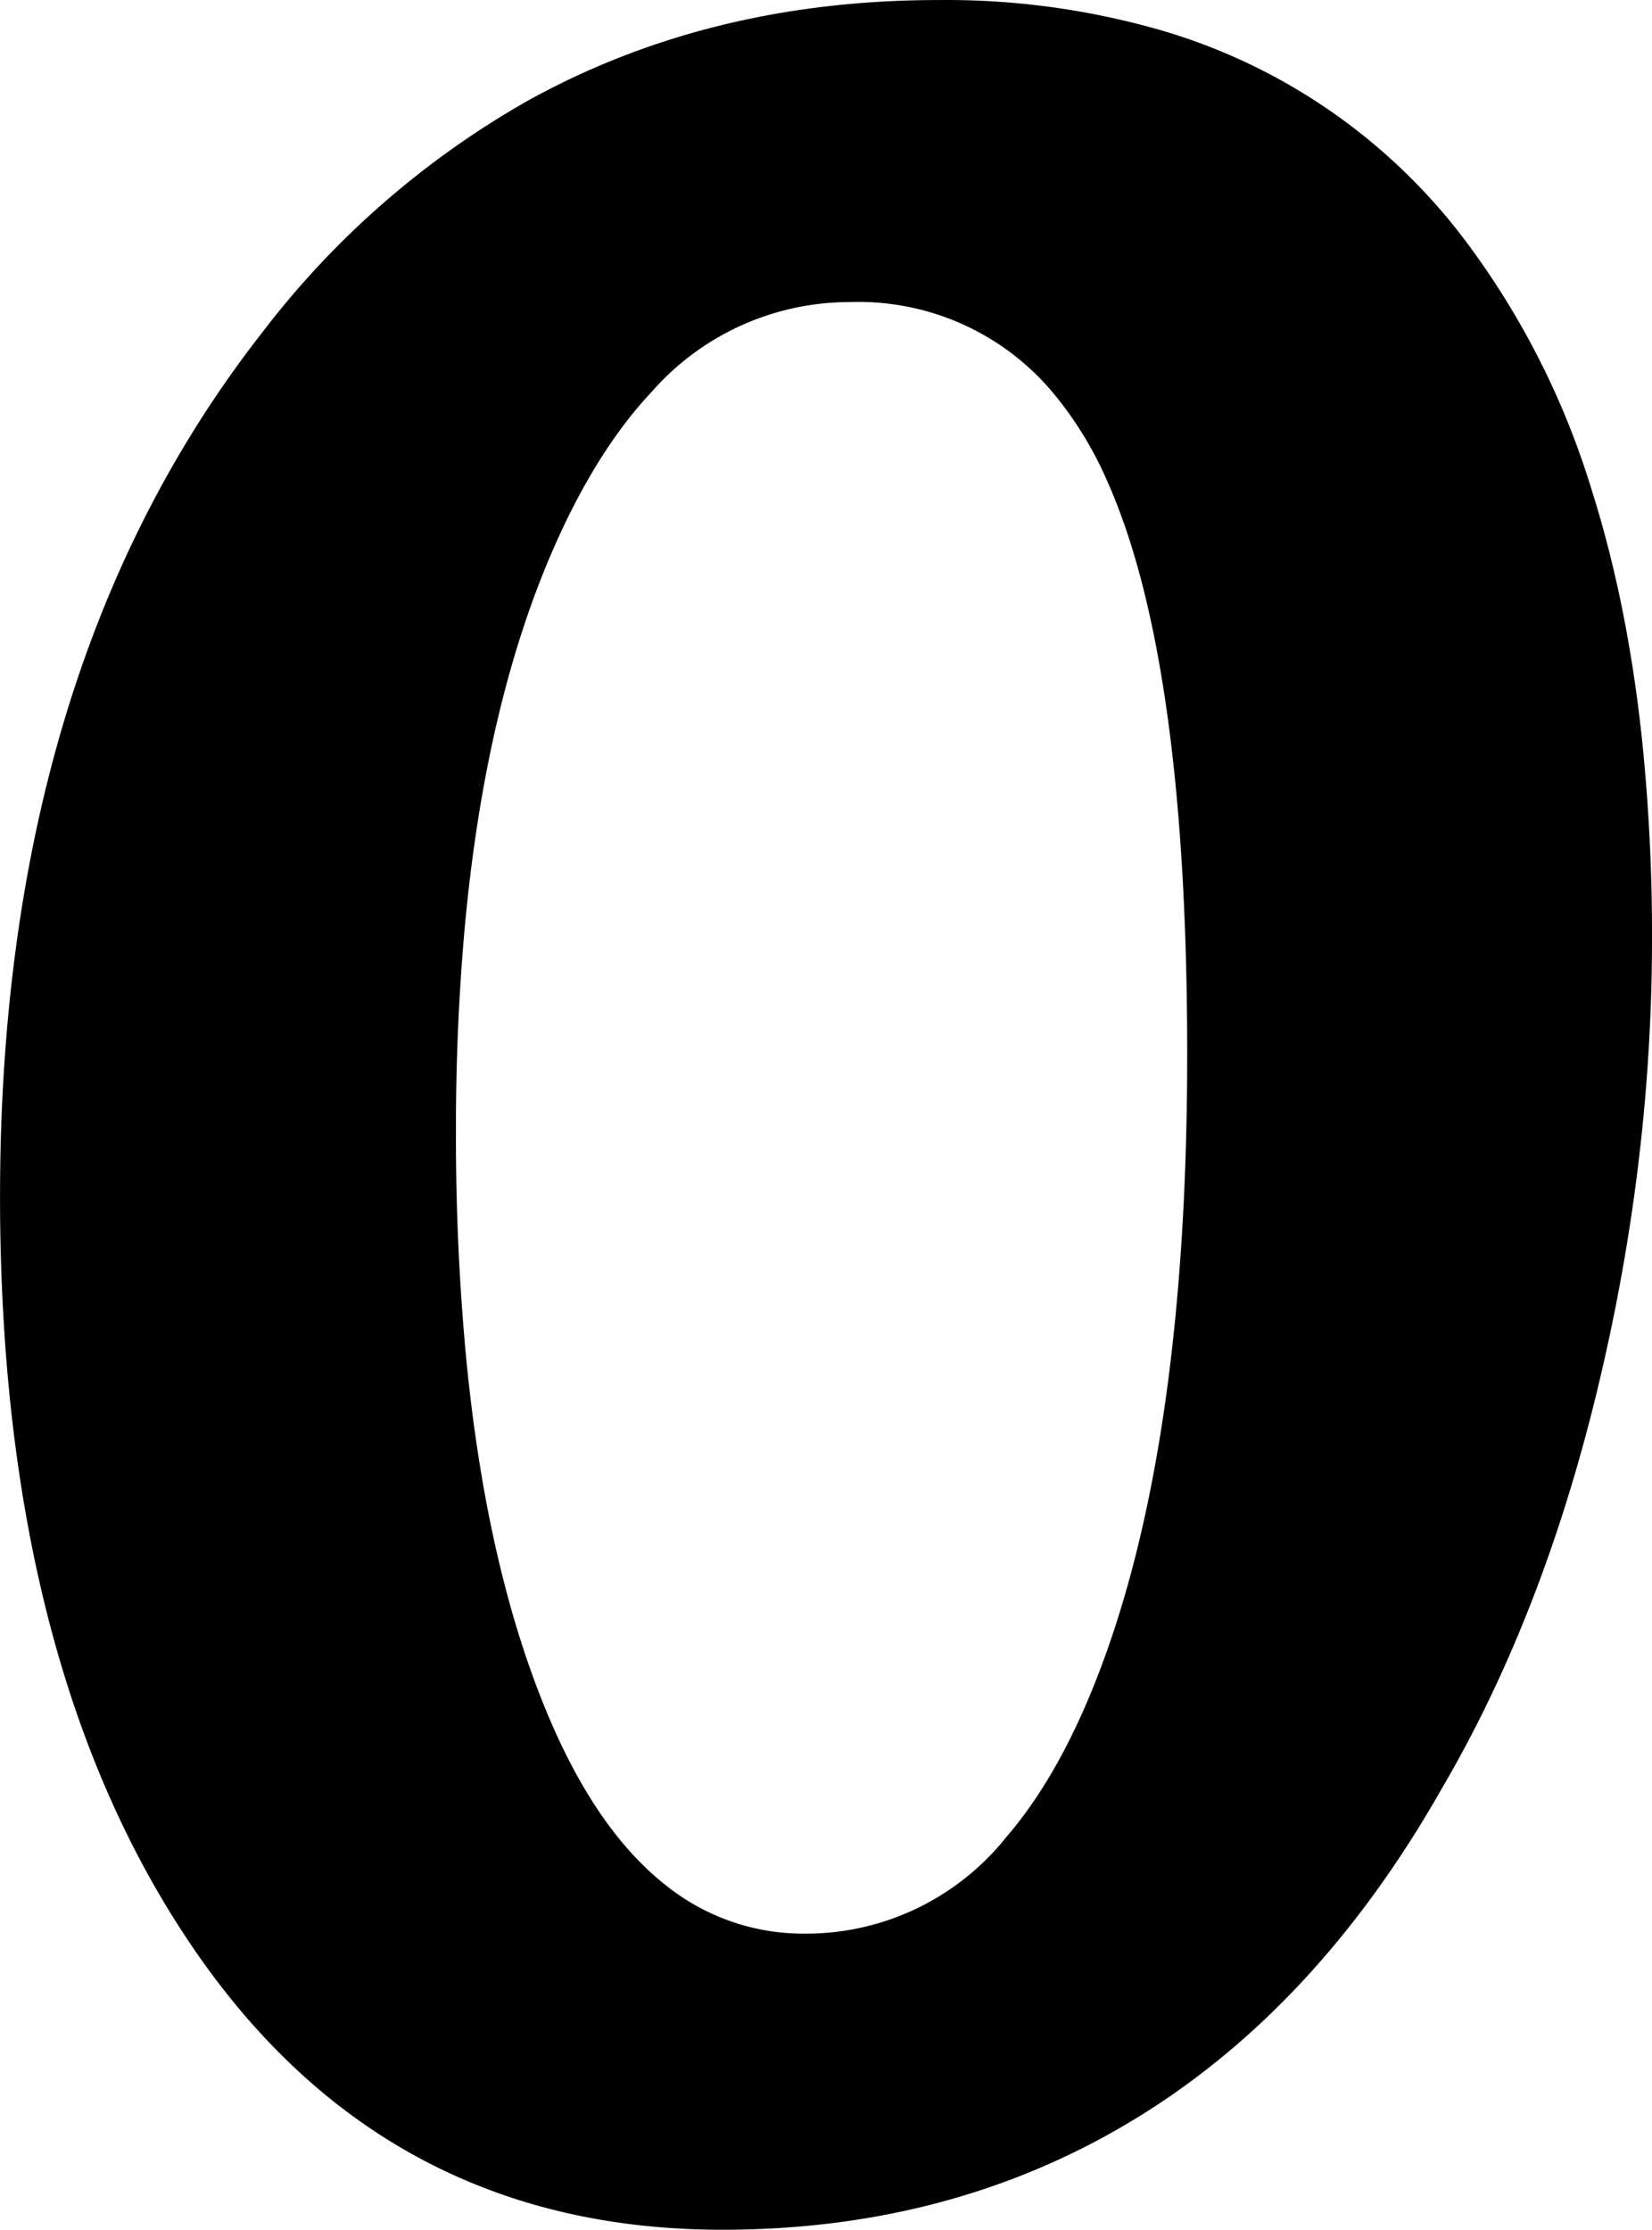 <?xml version="1.0" encoding="UTF-8"?>
<svg id="o-icon" viewBox="0 0 142.852 192.777" width="142.852" height="192.777" version="1.1" xmlns="http://www.w3.org/2000/svg" xmlns:xlink="http://www.w3.org/1999/xlink">
  <path d="M 100.731 2.715 A 66.972 66.972 0 0 0 81.156 0.004 A 89.646 89.646 0 0 0 80.54 0.006 Q 61.166 0.139 45.726 8.659 A 76.015 76.015 0 0 0 22.532 28.932 A 95.978 95.978 0 0 0 21.458 30.336 Q 0.004 58.958 0.004 103.428 A 178.628 178.628 0 0 0 0.442 116.14 Q 2.705 147.845 16.644 168.324 A 69.254 69.254 0 0 0 19.046 171.641 Q 35.336 192.772 62.468 192.772 Q 82.436 192.772 98.18 183.172 Q 113.924 173.572 124.676 154.628 Q 133.38 139.78 138.116 120.196 Q 142.852 100.612 142.852 81.156 A 163.076 163.076 0 0 0 141.993 63.982 Q 140.737 52.145 137.647 42.392 A 69.648 69.648 0 0 0 126.852 20.996 A 50.718 50.718 0 0 0 100.731 2.715 Z M 69.636 167.172 A 22.138 22.138 0 0 0 86.977 158.872 Q 89.933 155.452 92.38 150.624 A 59.584 59.584 0 0 0 94.084 146.948 Q 102.572 126.931 102.659 91.868 A 293.372 293.372 0 0 0 102.66 91.14 Q 102.66 57.092 95.748 41.604 A 31.497 31.497 0 0 0 90.899 33.773 A 21.919 21.919 0 0 0 73.476 26.116 A 22.776 22.776 0 0 0 56.365 33.862 Q 52.064 38.432 48.644 45.7 Q 41.948 59.929 40.117 80.982 A 194.404 194.404 0 0 0 39.428 97.796 A 204.489 204.489 0 0 0 40.282 117.109 Q 42.032 135.5 47.364 148.228 Q 51.588 158.311 57.625 163.028 A 18.998 18.998 0 0 0 69.636 167.172 Z" fill="#000000" fill-rule="evenodd" />
</svg>
